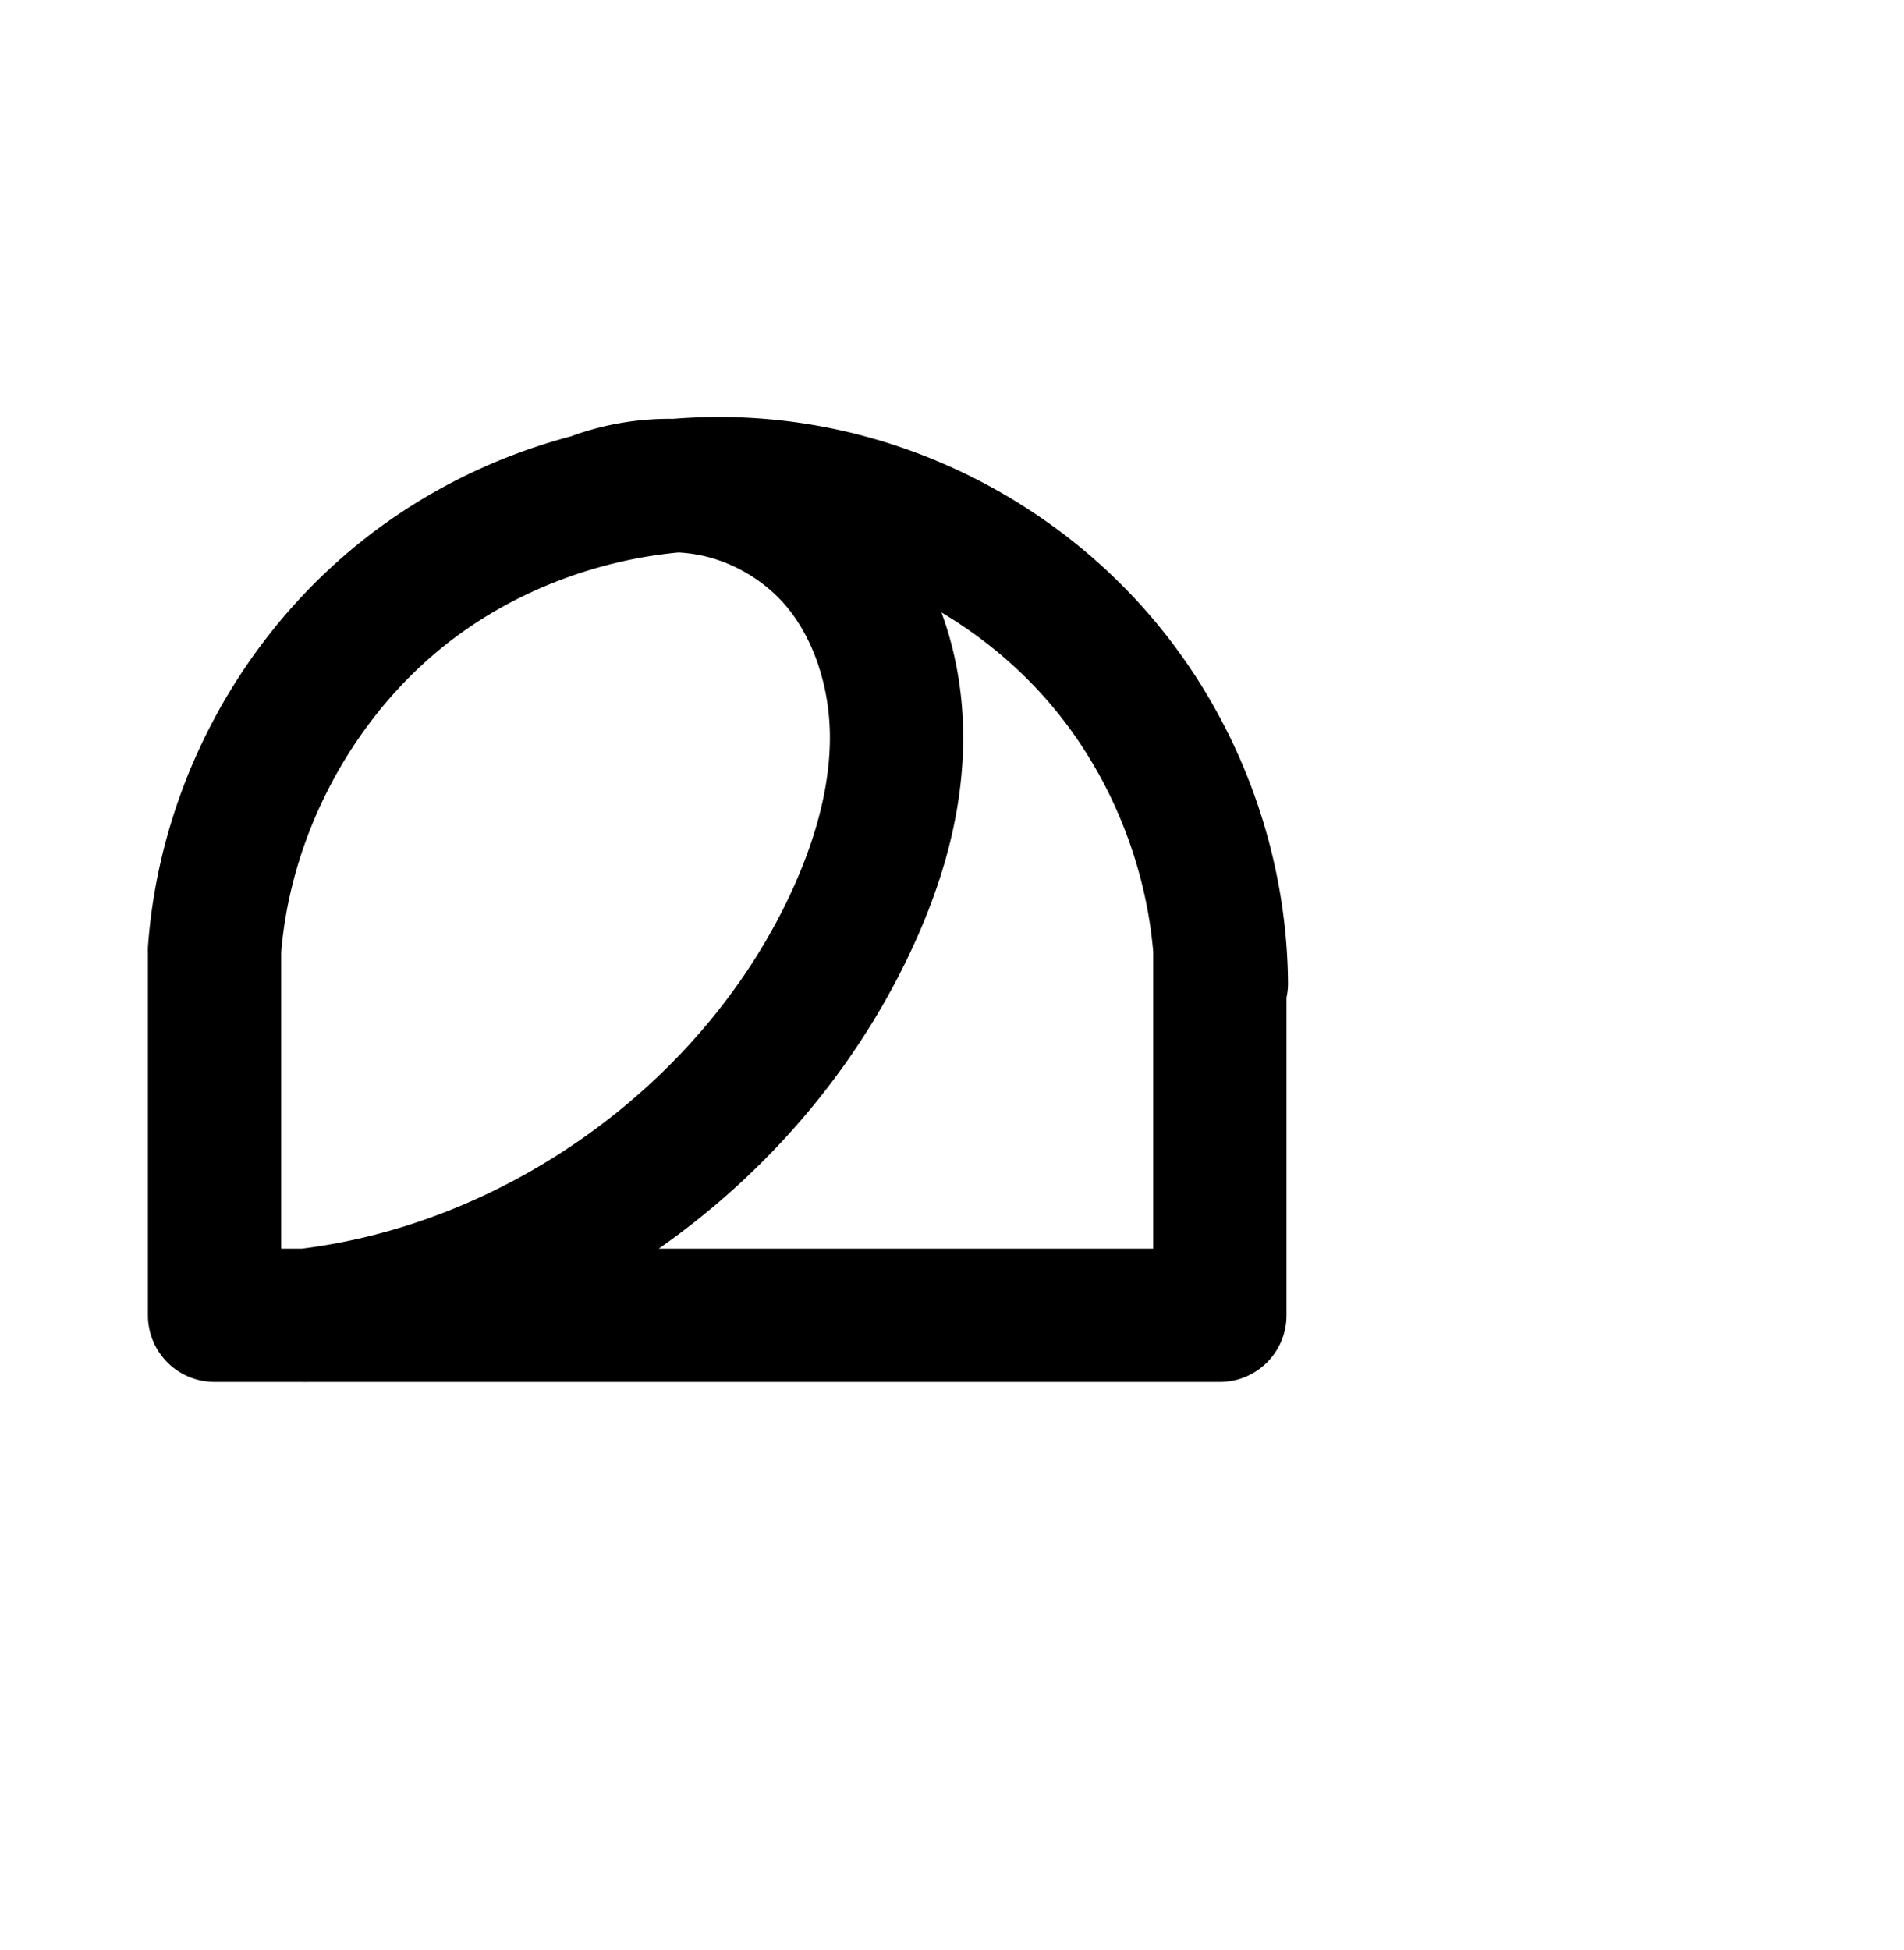 <?xml version="1.0" encoding="UTF-8" standalone="no"?>
<!-- Created with Inkscape (http://www.inkscape.org/) -->

<svg
   xmlns:dc="http://purl.org/dc/elements/1.1/"
   xmlns:cc="http://creativecommons.org/ns#"
   xmlns:rdf="http://www.w3.org/1999/02/22-rdf-syntax-ns#"
   xmlns:svg="http://www.w3.org/2000/svg"
   xmlns="http://www.w3.org/2000/svg"
   xmlns:sodipodi="http://sodipodi.sourceforge.net/DTD/sodipodi-0.dtd"
   xmlns:inkscape="http://www.inkscape.org/namespaces/inkscape"
   width="2000"
   height="2048"
   id="svg2992"
   version="1.1"
   inkscape:version="0.91 r13725"
   sodipodi:docname="മ.svg">
  <defs
     id="defs5498">
    <inkscape:path-effect
       effect="spiro"
       id="path-effect4170"
       is_visible="true" />
    <inkscape:path-effect
       effect="spiro"
       id="path-effect4166"
       is_visible="true" />
    <inkscape:path-effect
       effect="spiro"
       id="path-effect3006"
       is_visible="true" />
    <inkscape:path-effect
       effect="spiro"
       id="path-effect4842"
       is_visible="true" />
    <inkscape:path-effect
       effect="spiro"
       id="path-effect4842-3"
       is_visible="true" />
    <inkscape:path-effect
       effect="spiro"
       id="path-effect4842-3-9"
       is_visible="true" />
    <inkscape:path-effect
       effect="spiro"
       id="path-effect4842-3-7"
       is_visible="true" />
    <inkscape:path-effect
       effect="spiro"
       id="path-effect4842-3-3"
       is_visible="true" />
    <inkscape:path-effect
       effect="spiro"
       id="path-effect4166-3"
       is_visible="true" />
    <inkscape:path-effect
       effect="spiro"
       id="path-effect4170-7"
       is_visible="true" />
    <inkscape:path-effect
       effect="spiro"
       id="path-effect4170-8"
       is_visible="true" />
    <inkscape:path-effect
       effect="spiro"
       id="path-effect4166-0"
       is_visible="true" />
    <inkscape:path-effect
       effect="spiro"
       id="path-effect4166-32"
       is_visible="true" />
    <inkscape:path-effect
       effect="spiro"
       id="path-effect4170-4"
       is_visible="true" />
    <inkscape:path-effect
       effect="spiro"
       id="path-effect4170-3"
       is_visible="true" />
    <inkscape:path-effect
       effect="spiro"
       id="path-effect4166-2"
       is_visible="true" />
    <inkscape:path-effect
       effect="spiro"
       id="path-effect4170-3-1"
       is_visible="true" />
    <inkscape:path-effect
       effect="spiro"
       id="path-effect4166-2-6"
       is_visible="true" />
  </defs>
  <sodipodi:namedview
     inkscape:window-height="704"
     inkscape:window-width="1366"
     inkscape:pageshadow="2"
     inkscape:pageopacity="0.0"
     borderopacity="1.0"
     bordercolor="#666666"
     pagecolor="#ffffff"
     id="base"
     showgrid="true"
     showguides="true"
     inkscape:guide-bbox="true"
     inkscape:zoom="0.227"
     inkscape:cx="-1525.5894"
     inkscape:cy="-229.97339"
     inkscape:window-x="-6"
     inkscape:window-y="0"
     inkscape:current-layer="layer1"
     inkscape:window-maximized="1">
    <sodipodi:guide
       orientation="horizontal"
       position="0,600"
       id="guide5596" />
    <inkscape:grid
       type="xygrid"
       id="grid3769"
       empspacing="3"
       visible="true"
       enabled="true"
       snapvisiblegridlinesonly="true"
       spacingx="4px"
       units="px"
       dotted="true"
       spacingy="4px" />
    <sodipodi:guide
       orientation="0,1"
       position="-1040,1600"
       id="guide2985" />
  </sodipodi:namedview>
  <g
     inkscape:label="Layer 1"
     inkscape:groupmode="layer"
     id="layer1"
     transform="translate(0,1048)">
    <path
       style="fill:none;fill-rule:evenodd;stroke:#000000;stroke-width:130.406;stroke-linecap:round;stroke-linejoin:round;stroke-miterlimit:4;stroke-dasharray:none;stroke-opacity:1"
       d="m -3892.309,1290.563 c -76.477,30.073 -165.677,25.98 -239.08,-10.969 -46.929,-23.623 -87.196,-60.006 -116.408,-103.676 -29.212,-43.67 -47.411,-94.488 -53.716,-146.648 -12.611,-104.32 23.297,-211.904 89.481,-293.52 66.185,-81.616 160.82,-137.92 262.086,-165.97 101.266,-28.051 208.895,-28.861 312.521,-11.446 110.502,18.571 220.328,59.437 302.094,136.052 40.883,38.308 74.099,85.231 93.9,137.641 19.802,52.41 25.873,110.35 14.501,165.21 -13.007,62.742 -48.166,119.372 -92.48,165.654 -44.313,46.282 -97.607,83.002 -152.305,116.376 -246.04,150.122 -529.467,238.437 -817.233,254.647 l 1072.138,-11.151 -0.598,-540.089"
       id="path4840-4"
       inkscape:path-effect="#path-effect4842-3"
       inkscape:original-d="m -3892.3093,1290.5627 c -479.7788,305.7016 -574.6391,190.367 -239.0796,-10.969 335.5779,-201.3472 238.9205,-1068.39685 493.9646,-721.25947 90.9166,123.74659 577.5192,459.16917 410.4954,438.90224 -73.9815,-8.97672 -90.4034,241.20163 -244.7844,282.03063 -249.2923,65.9295 -817.2329,254.6468 -817.2329,254.6468 l 1072.1375,-11.1512 -0.5983,-540.08901"
       inkscape:connector-curvature="0"
       sodipodi:nodetypes="cssssccc" />
    <path
       style="color:#000000;font-style:normal;font-variant:normal;font-weight:normal;font-stretch:normal;font-size:medium;line-height:normal;font-family:sans-serif;text-indent:0;text-align:start;text-decoration:none;text-decoration-line:none;text-decoration-style:solid;text-decoration-color:#000000;letter-spacing:normal;word-spacing:normal;text-transform:none;direction:ltr;block-progression:tb;writing-mode:lr-tb;baseline-shift:baseline;text-anchor:start;clip-rule:nonzero;display:inline;overflow:visible;visibility:visible;opacity:1;isolation:auto;mix-blend-mode:normal;color-interpolation:sRGB;color-interpolation-filters:linearRGB;solid-color:#000000;solid-opacity:1;fill:#000000;fill-opacity:1;fill-rule:evenodd;stroke:none;stroke-width:130.406;stroke-linecap:round;stroke-linejoin:round;stroke-miterlimit:4;stroke-dasharray:none;stroke-dashoffset:0;stroke-opacity:1;color-rendering:auto;image-rendering:auto;shape-rendering:auto;text-rendering:auto;enable-background:accumulate"
       d="m -3794.095,1751.534 c -64.318,0.154 -129.03,7.964 -192.26,25.479 -112.826,31.253 -219.227,93.9 -295.324,187.738 -76.574,94.428 -118.592,218.152 -103.57,342.414 7.494,61.991 29.001,122.378 64.252,175.076 35.303,52.775 83.722,96.685 141.287,125.662 90.625,45.619 197.837,50.539 292.258,13.41 a 65.21,65.21 0 1 0 -47.723,-121.361 c -58.533,23.017 -129.721,19.751 -185.9,-8.529 -36.293,-18.27 -68.408,-47.123 -91.529,-81.688 -23.173,-34.642 -38.065,-75.892 -43.182,-118.221 -10.2,-84.377 19.599,-175.821 75.395,-244.625 56.273,-69.393 139.142,-119.355 228.848,-144.203 90.123,-24.964 188.286,-26.118 284.309,-9.98 102.048,17.15 199.368,54.723 268.318,119.33 34.356,32.191 61.66,71.21 77.488,113.105 15.744,41.669 20.234,87.522 11.65,128.93 -9.849,47.509 -37.877,94.261 -75.731,133.797 -38.167,39.863 -86.549,73.702 -139.17,105.809 -236.74,144.448 -510.048,229.61 -786.938,245.207 a 65.21,65.21 0 0 0 4.344,130.299 l 1072.139,-11.15 a 65.21,65.21 0 0 0 64.523,-65.272 l -0.598,-540.09 a 65.21,65.21 0 0 0 -4.256,-23.857 c 2.652,-51.371 -6.115,-102.493 -23.975,-149.762 -23.774,-62.925 -62.902,-117.752 -110.312,-162.176 -94.582,-88.624 -216.914,-132.782 -335.871,-152.773 -48.663,-8.178 -98.448,-12.688 -148.473,-12.568 z m 492.742,736.504 0.266,240.268 -406.846,4.231 c 86.814,-35.947 170.89,-78.551 251.178,-127.539 53.078,-32.386 107.322,-69.252 155.402,-116.959 z"
       id="path4840-4-7"
       inkscape:connector-curvature="0" />
    <path
       style="fill:none;fill-rule:evenodd;stroke:#000000;stroke-width:140;stroke-linecap:butt;stroke-linejoin:round;stroke-miterlimit:4;stroke-dasharray:none;stroke-opacity:1"
       d="m -3264,-48 0,384 1056,0 0,-384"
       id="path4162"
       inkscape:connector-curvature="0" />
    <path
       style="fill:none;fill-rule:evenodd;stroke:#000000;stroke-width:140;stroke-linecap:round;stroke-linejoin:round;stroke-miterlimit:4;stroke-dasharray:none;stroke-opacity:1"
       d="m -3264,-48 c 11.059,-146.248 86.048,-286.532 201.511,-376.97 115.463,-90.439 269.625,-129.642 414.265,-105.348 121.394,20.39 234.936,84.66 314.898,178.246 79.961,93.586 125.725,215.767 126.922,338.856"
       id="path4164"
       inkscape:path-effect="#path-effect4166"
       inkscape:original-d="m -3264,-48 c 11.1629,-137.06611 356.3412,-508.25508 615.7755,-482.31788 225.5908,22.55366 424.7249,246.07474 441.8192,517.102021"
       inkscape:connector-curvature="0"
       sodipodi:nodetypes="cac" />
    <path
       style="fill:none;fill-rule:evenodd;stroke:#000000;stroke-width:140;stroke-linecap:round;stroke-linejoin:round;stroke-miterlimit:4;stroke-dasharray:none;stroke-opacity:1"
       d="m -2863.163,-522.326 c 41.937,-14.856 88.21,-17.228 131.446,-6.738 43.236,10.49 83.277,33.804 113.743,66.227 48.373,51.481 70.869,123.856 70.334,194.495 -0.535,70.639 -22.511,139.76 -53.629,203.179 C -2707.573,151.488 -2928.332,307.753 -3168,336"
       id="path4168"
       inkscape:path-effect="#path-effect4170"
       inkscape:original-d="m -2863.163,-522.32599 c 0,0 191.8263,-5.51378 245.1894,59.48899 84.1838,102.5462 75.1795,278.58013 16.7049,397.674004 C -2703.2764,142.59379 -2958.1225,229.92261 -3168,336"
       inkscape:connector-curvature="0"
       sodipodi:nodetypes="caac" />
    <path
       style="color:#000000;font-style:normal;font-variant:normal;font-weight:normal;font-stretch:normal;font-size:medium;line-height:normal;font-family:sans-serif;text-indent:0;text-align:start;text-decoration:none;text-decoration-line:none;text-decoration-style:solid;text-decoration-color:#000000;letter-spacing:normal;word-spacing:normal;text-transform:none;direction:ltr;block-progression:tb;writing-mode:lr-tb;baseline-shift:baseline;text-anchor:start;white-space:normal;clip-rule:nonzero;display:inline;overflow:visible;visibility:visible;opacity:1;isolation:auto;mix-blend-mode:normal;color-interpolation:sRGB;color-interpolation-filters:linearRGB;solid-color:#000000;solid-opacity:1;fill:#000000;fill-opacity:1;fill-rule:evenodd;stroke:none;stroke-width:140;stroke-linecap:butt;stroke-linejoin:round;stroke-miterlimit:4;stroke-dasharray:none;stroke-dashoffset:0;stroke-opacity:1;color-rendering:auto;image-rendering:auto;shape-rendering:auto;text-rendering:auto;enable-background:accumulate"
       d="m 753.22,-610.057 c -15.506,0.046 -30.995,0.704 -46.428,1.945 -1.345,-0.016 -2.689,-0.041 -4.033,-0.039 -33.883,0.059 -67.693,5.835 -99.922,17.252 a 70.007,70.007 0 0 0 -2.539,1.004 c -78.2,20.66 -152.302,56.882 -216.576,107.227 -131.544,103.034 -215.549,260.184 -228.149,426.801 a 70.007,70.007 0 0 0 -0.199,8.285 l 0,380.992 a 70.007,70.007 0 0 0 70,70 l 91.647,0 a 70.007,70.007 0 0 0 6.342,0 l 958.012,0 a 70.007,70.007 0 0 0 70,-70 l 0,-333.701 a 70.007,70.007 0 0 0 1.592,-16.195 c -1.36,-139.986 -52.761,-277.213 -143.699,-383.647 -90.939,-106.434 -218.462,-178.619 -356.521,-201.809 -30.897,-5.19 -62.073,-7.862 -93.203,-8.1 -2.108,-0.016 -4.215,-0.022 -6.322,-0.016 z m -40.402,142.275 c 9.606,0.539 19.122,1.919 28.336,4.154 29.765,7.222 58.261,23.814 79.234,46.135 33.37,35.514 51.768,90.613 51.348,146.029 -0.428,56.468 -18.474,115.814 -46.473,172.875 -94.725,193.051 -294.881,335.452 -508.287,361.998 l -21.602,0 0,-311.129 c 10.172,-125.044 75.927,-247.388 174.676,-324.734 68.793,-53.884 154.954,-86.986 242.768,-95.328 z m 276.092,62.986 c 42.906,25.591 81.739,57.944 113.918,95.606 61.778,72.304 100.408,165.78 108.547,260.787 l 0,311.812 -519.41,0 c 109.171,-76.43 199.692,-179.49 258.984,-300.328 34.237,-69.776 60.14,-148.673 60.783,-233.482 0.341,-45.006 -6.819,-91.049 -22.822,-134.395 z"
       id="path4162-3"
       inkscape:connector-curvature="0" />
    <path
       style="fill:none;fill-rule:evenodd;stroke:#000000;stroke-width:70;stroke-linecap:butt;stroke-linejoin:round;stroke-miterlimit:4;stroke-dasharray:none;stroke-opacity:1"
       d="m -1431.189,-44.001 0,407.242 1119.088,0 0,-407.242"
       id="path4162-0"
       inkscape:connector-curvature="0" />
    <path
       style="fill:none;fill-rule:evenodd;stroke:#000000;stroke-width:70;stroke-linecap:round;stroke-linejoin:round;stroke-miterlimit:4;stroke-dasharray:none;stroke-opacity:1"
       d="m -1431.189,-44.001 c 11.616,-155.052 91.041,-303.825 213.415,-399.747 122.373,-95.922 285.81,-137.517 439.149,-111.764 128.713,21.617 249.097,89.787 333.843,189.047 84.746,99.26 133.2,228.842 134.371,359.353"
       id="path4164-5"
       inkscape:path-effect="#path-effect4166-2"
       inkscape:original-d="m -1431.1894,-44.000887 c 11.8298,-145.362123 377.6301,-539.017523 652.56372,-511.510463 239.06823,23.91874 450.0991,260.96856 468.21466,548.3999338"
       inkscape:connector-curvature="0"
       sodipodi:nodetypes="cac" />
    <path
       style="fill:none;fill-rule:evenodd;stroke:#000000;stroke-width:70;stroke-linecap:round;stroke-linejoin:round;stroke-miterlimit:4;stroke-dasharray:none;stroke-opacity:1"
       d="m -992.405,-549.036 c 42.713,-12.89 89.006,-13.684 132.135,-2.264 43.13,11.419 82.964,35.016 113.703,67.354 51.659,54.347 75.675,131.226 75.047,206.205 -0.628,74.979 -24.16,148.299 -57.344,215.538 C -842.024,167.087 -1075.609,332.554 -1329.454,363.241"
       id="path4168-9"
       inkscape:path-effect="#path-effect4170-3"
       inkscape:original-d="m -992.4052,-549.03574 c 0,0 192.73585,-0.98661 245.83769,65.08959 88.14126,109.6768 79.69659,295.43169 17.7029,421.743462 C -836.95828,158.03751 -1107.0379,250.74315 -1329.454,363.24094"
       inkscape:connector-curvature="0"
       sodipodi:nodetypes="caac" />
    <path
       style="color:#000000;font-style:normal;font-variant:normal;font-weight:normal;font-stretch:normal;font-size:medium;line-height:normal;font-family:sans-serif;text-indent:0;text-align:start;text-decoration:none;text-decoration-line:none;text-decoration-style:solid;text-decoration-color:#000000;letter-spacing:normal;word-spacing:normal;text-transform:none;direction:ltr;block-progression:tb;writing-mode:lr-tb;baseline-shift:baseline;text-anchor:start;white-space:normal;clip-rule:nonzero;display:inline;overflow:visible;visibility:visible;opacity:1;isolation:auto;mix-blend-mode:normal;color-interpolation:sRGB;color-interpolation-filters:linearRGB;solid-color:#000000;solid-opacity:1;fill:#000000;fill-opacity:1;fill-rule:evenodd;stroke:none;stroke-width:70;stroke-linecap:butt;stroke-linejoin:round;stroke-miterlimit:4;stroke-dasharray:none;stroke-dashoffset:0;stroke-opacity:1;color-rendering:auto;image-rendering:auto;shape-rendering:auto;text-rendering:auto;enable-background:accumulate"
       d="M -1159.678 2177.969 C -1182.982 2178.056 -1206.265 2179.517 -1229.383 2182.309 C -1247.043 2183.518 -1264.597 2186.411 -1281.762 2190.977 C -1370.721 2209.713 -1455.472 2248.352 -1527.367 2304.707 C -1657.782 2406.932 -1741.713 2564.143 -1754.092 2729.385 A 35.004 35.004 0 0 0 -1754.189 2733.484 L -1754.189 3139.24 A 35.004 35.004 0 0 0 -1719.189 3174.24 L -1619.662 3174.24 A 35.004 35.004 0 0 0 -1616.353 3174.24 L -600.102 3174.24 A 35.004 35.004 0 0 0 -565.102 3139.24 L -565.102 2779.988 A 35.004 35.004 0 0 0 -563.412 2768.574 C -564.659 2629.61 -615.928 2492.498 -706.164 2386.809 C -796.4 2281.119 -923.777 2208.99 -1060.828 2185.973 C -1091.469 2180.827 -1122.437 2178.191 -1153.391 2177.979 C -1155.486 2177.964 -1157.582 2177.961 -1159.678 2177.969 z M -1210.309 2251.703 C -1192.379 2251.699 -1174.456 2253.972 -1157.228 2258.533 C -1120.477 2268.264 -1086.128 2288.612 -1059.936 2316.168 C -1015.9 2362.495 -993.956 2430.661 -994.52 2497.967 C -995.087 2565.814 -1016.629 2634.235 -1048.25 2698.309 C -1155.615 2915.858 -1378.938 3074.423 -1619.691 3104.24 L -1684.189 3104.24 L -1684.189 2733.418 C -1673.016 2588.979 -1598.2 2449.171 -1484.184 2359.799 C -1423.815 2312.479 -1352.338 2279.214 -1277.227 2261.889 A 35.004 35.004 0 0 0 -1270.293 2260.471 C -1269.699 2260.291 -1269.102 2260.123 -1268.506 2259.949 C -1252.716 2256.579 -1236.779 2253.914 -1220.764 2251.967 C -1217.281 2251.794 -1213.795 2251.704 -1210.309 2251.703 z M -1006.725 2270.582 C -911.397 2299.876 -824.044 2356.547 -759.4 2432.262 C -688.15 2515.715 -644.076 2622.787 -635.102 2732.246 L -635.102 3104.24 L -1371.967 3104.24 C -1206.455 3026.696 -1066.79 2894.046 -985.479 2729.287 C -950.732 2658.882 -925.209 2580.664 -924.521 2498.553 C -923.839 2417.061 -949.192 2332.712 -1006.725 2270.582 z "
       transform="translate(0,-1048)"
       id="path4162-0-6" />
  </g>
</svg>

